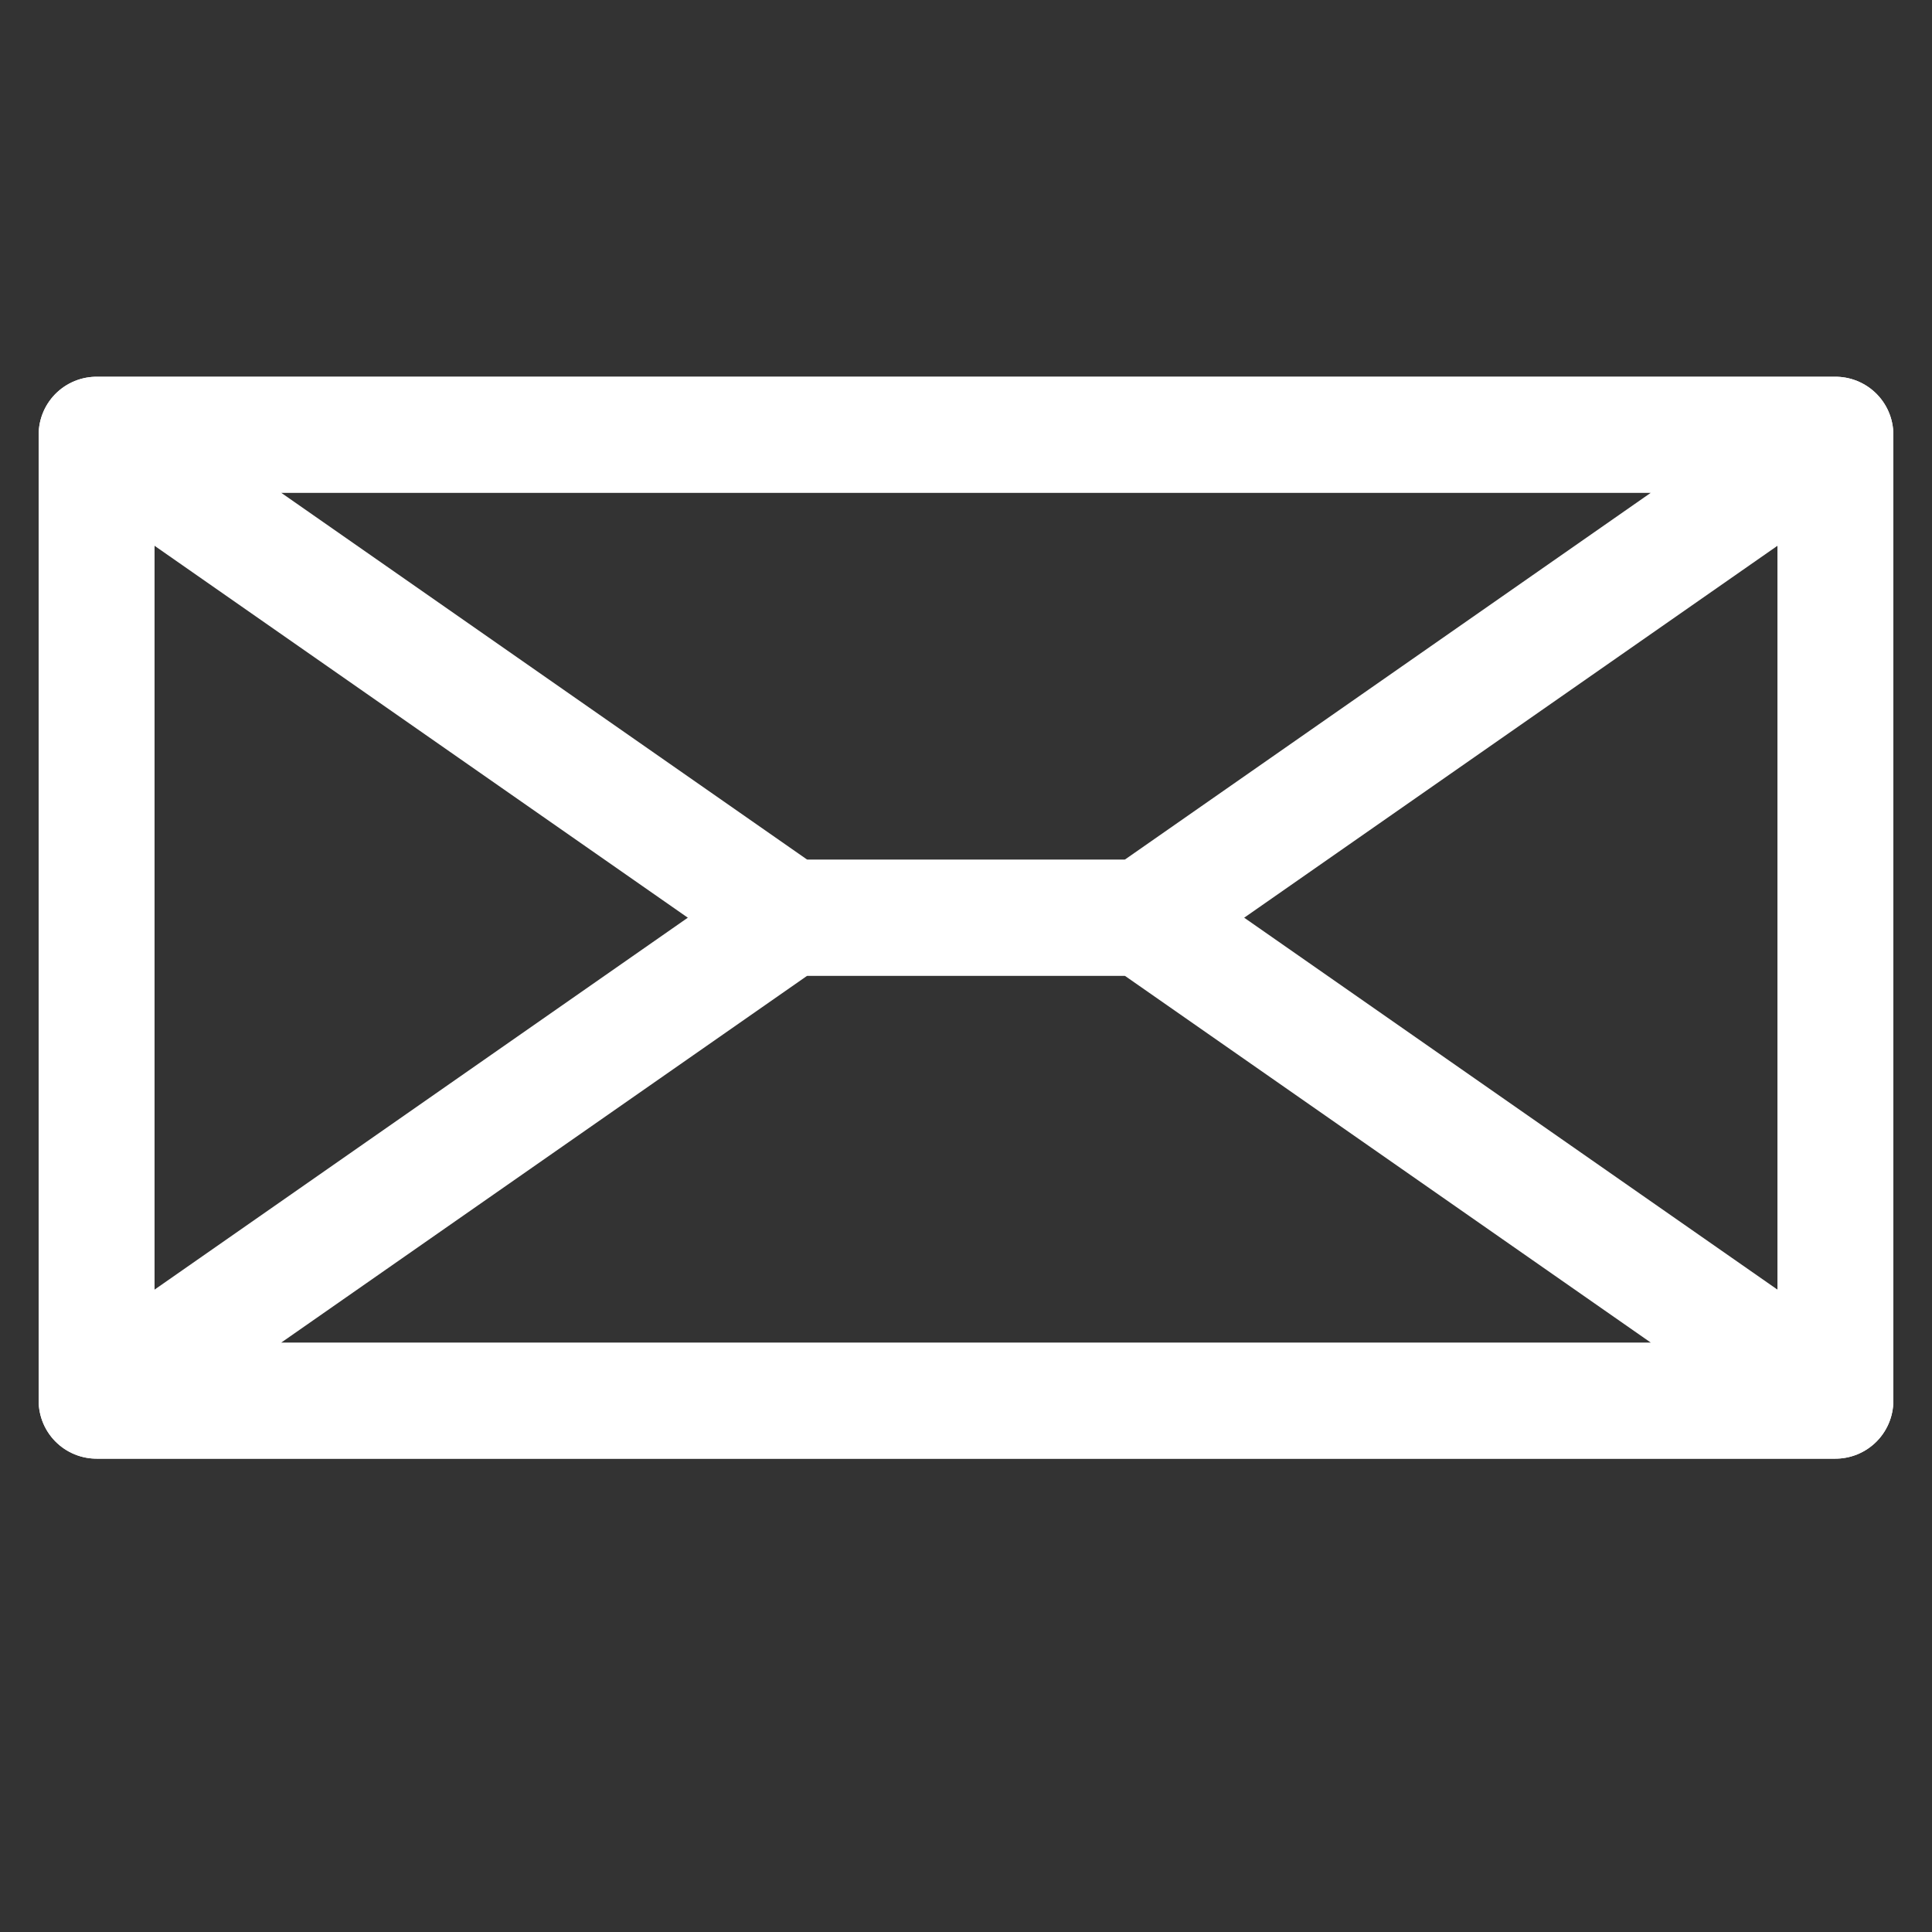 <svg width="20" height="20" viewBox="0 0 20 20" fill="none" xmlns="http://www.w3.org/2000/svg">
<rect x="0" y="0" width="20" height="20" fill="#333333" stroke="none"/>
<path d="M19 4.5H1V14.5H19V4.5Z" stroke="white" stroke-width="1.2" stroke-linecap="round" stroke-linejoin="round"/>
<path d="M19 14.5H1L8.169 9.5H11.831L19 14.5Z" stroke="white" stroke-width="1.2" stroke-linecap="round" stroke-linejoin="round"/>
<path d="M1 4.5H19L11.831 9.5H8.169L1 4.5Z" stroke="white" stroke-width="1.2" stroke-linecap="round" stroke-linejoin="round"/>
</svg>
